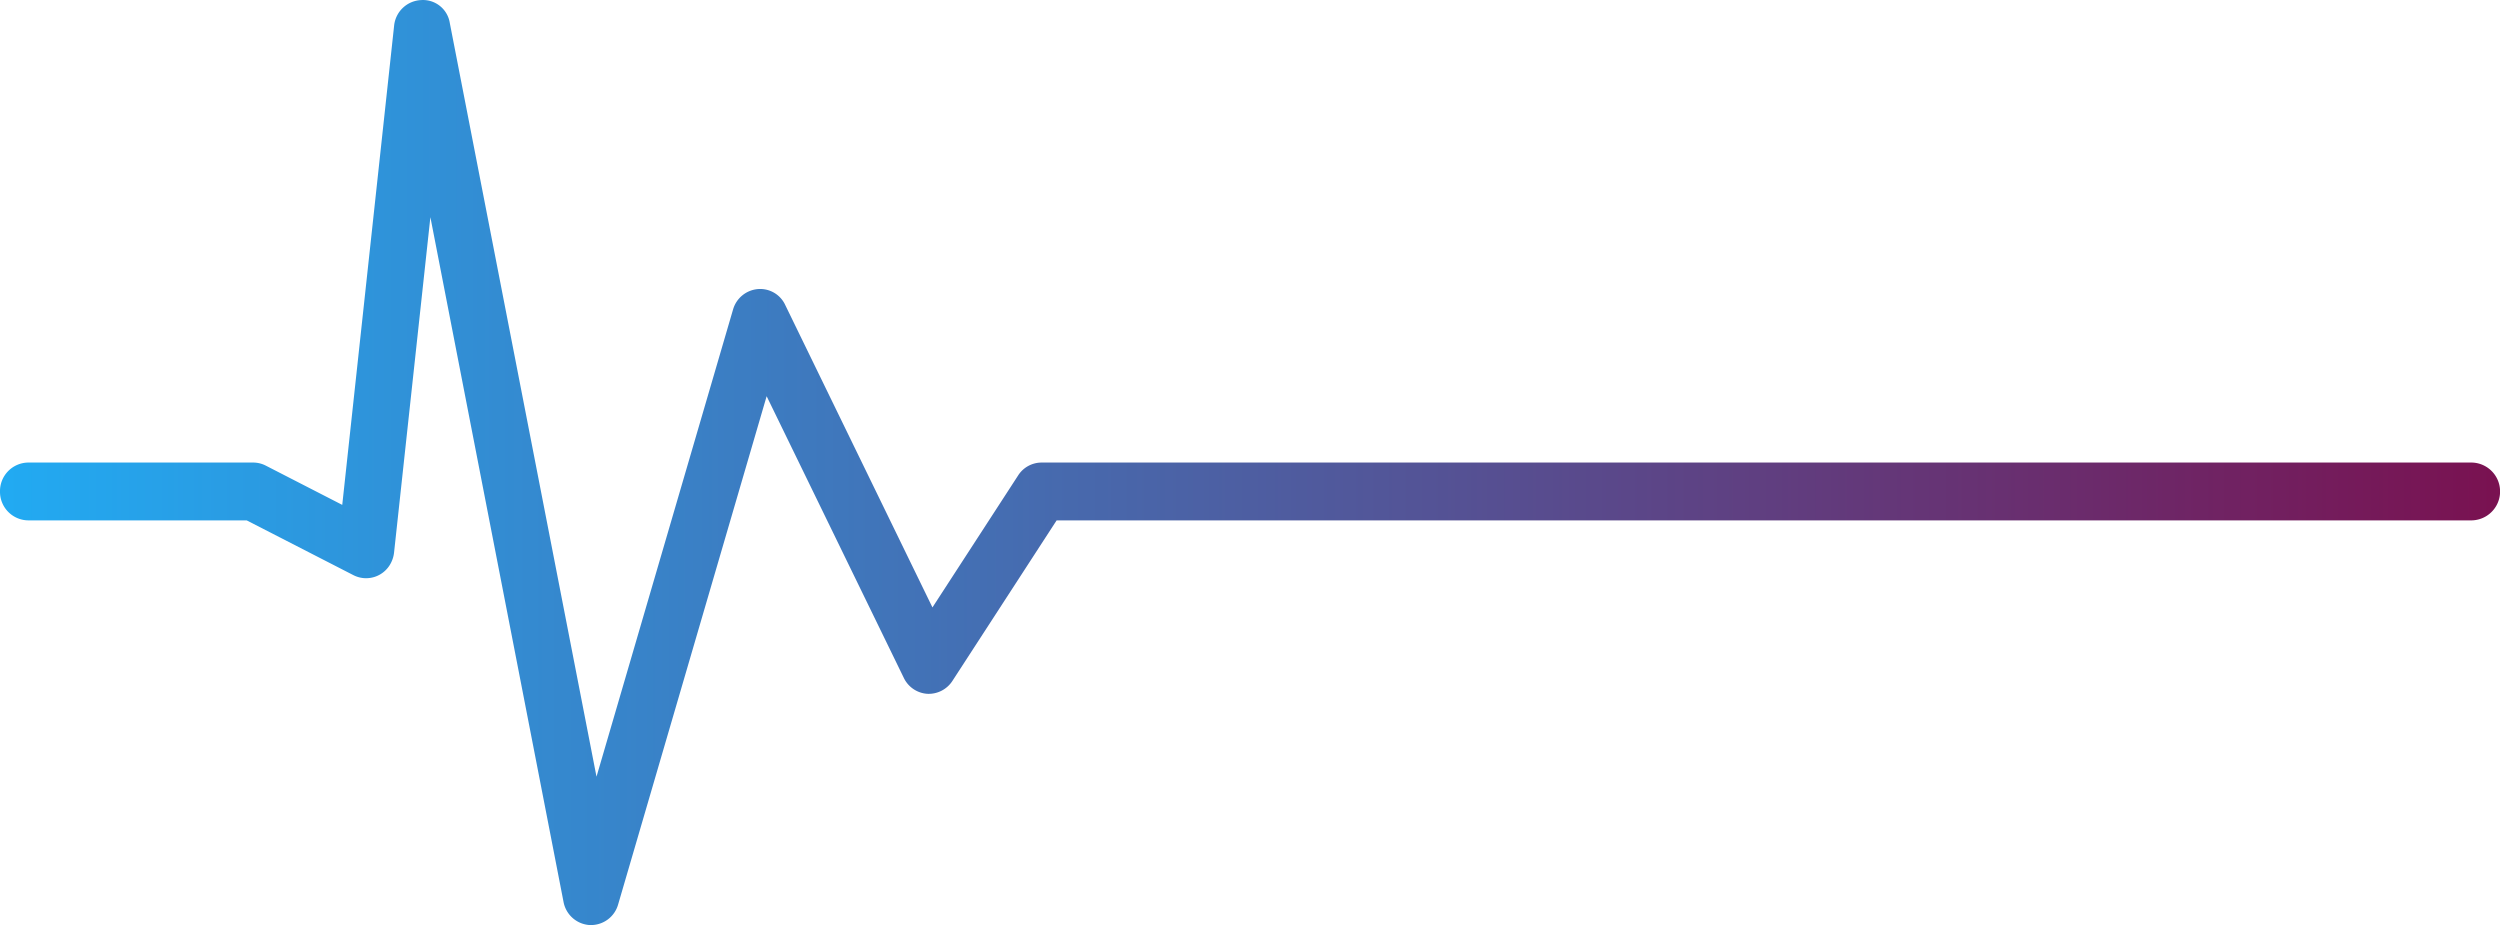 <svg xmlns="http://www.w3.org/2000/svg" xmlns:xlink="http://www.w3.org/1999/xlink" width="152.333" height="56.367" viewBox="0 0 152.333 56.367">
  <defs>
    <linearGradient id="linear-gradient" y1="0.574" x2="1" y2="0.574" gradientUnits="objectBoundingBox">
      <stop offset="0" stop-color="#21abf3"/>
      <stop offset="1" stop-color="#7a1150"/>
    </linearGradient>
  </defs>
  <path id="sound" d="M-33.979,141.683a1.722,1.722,0,0,0,1.643-1.254l9.05-30.971,8.357,17.162a1.715,1.715,0,0,0,1.427.972,1.725,1.725,0,0,0,1.533-.782l6.353-9.786H80.618a1.762,1.762,0,0,0,0-3.523H-6.535a1.7,1.7,0,0,0-1.427.785l-5.221,8.042-8.967-18.42a1.68,1.68,0,0,0-1.684-.976,1.726,1.726,0,0,0-1.5,1.247l-8.319,28.463L-42.59,86.73a1.656,1.656,0,0,0-1.756-1.409,1.734,1.734,0,0,0-1.64,1.567l-3.16,29.192-4.659-2.392a1.678,1.678,0,0,0-.758-.187H-68.285A1.739,1.739,0,0,0-70,115.263a1.739,1.739,0,0,0,1.715,1.761h13.317l6.5,3.336a1.694,1.694,0,0,0,2.305-.775,1.8,1.8,0,0,0,.175-.605l2.213-20.431,8.113,41.725a1.73,1.73,0,0,0,1.6,1.409h.079Z" transform="translate(70 -85.316)" fill="url(#linear-gradient)"/>
</svg>

